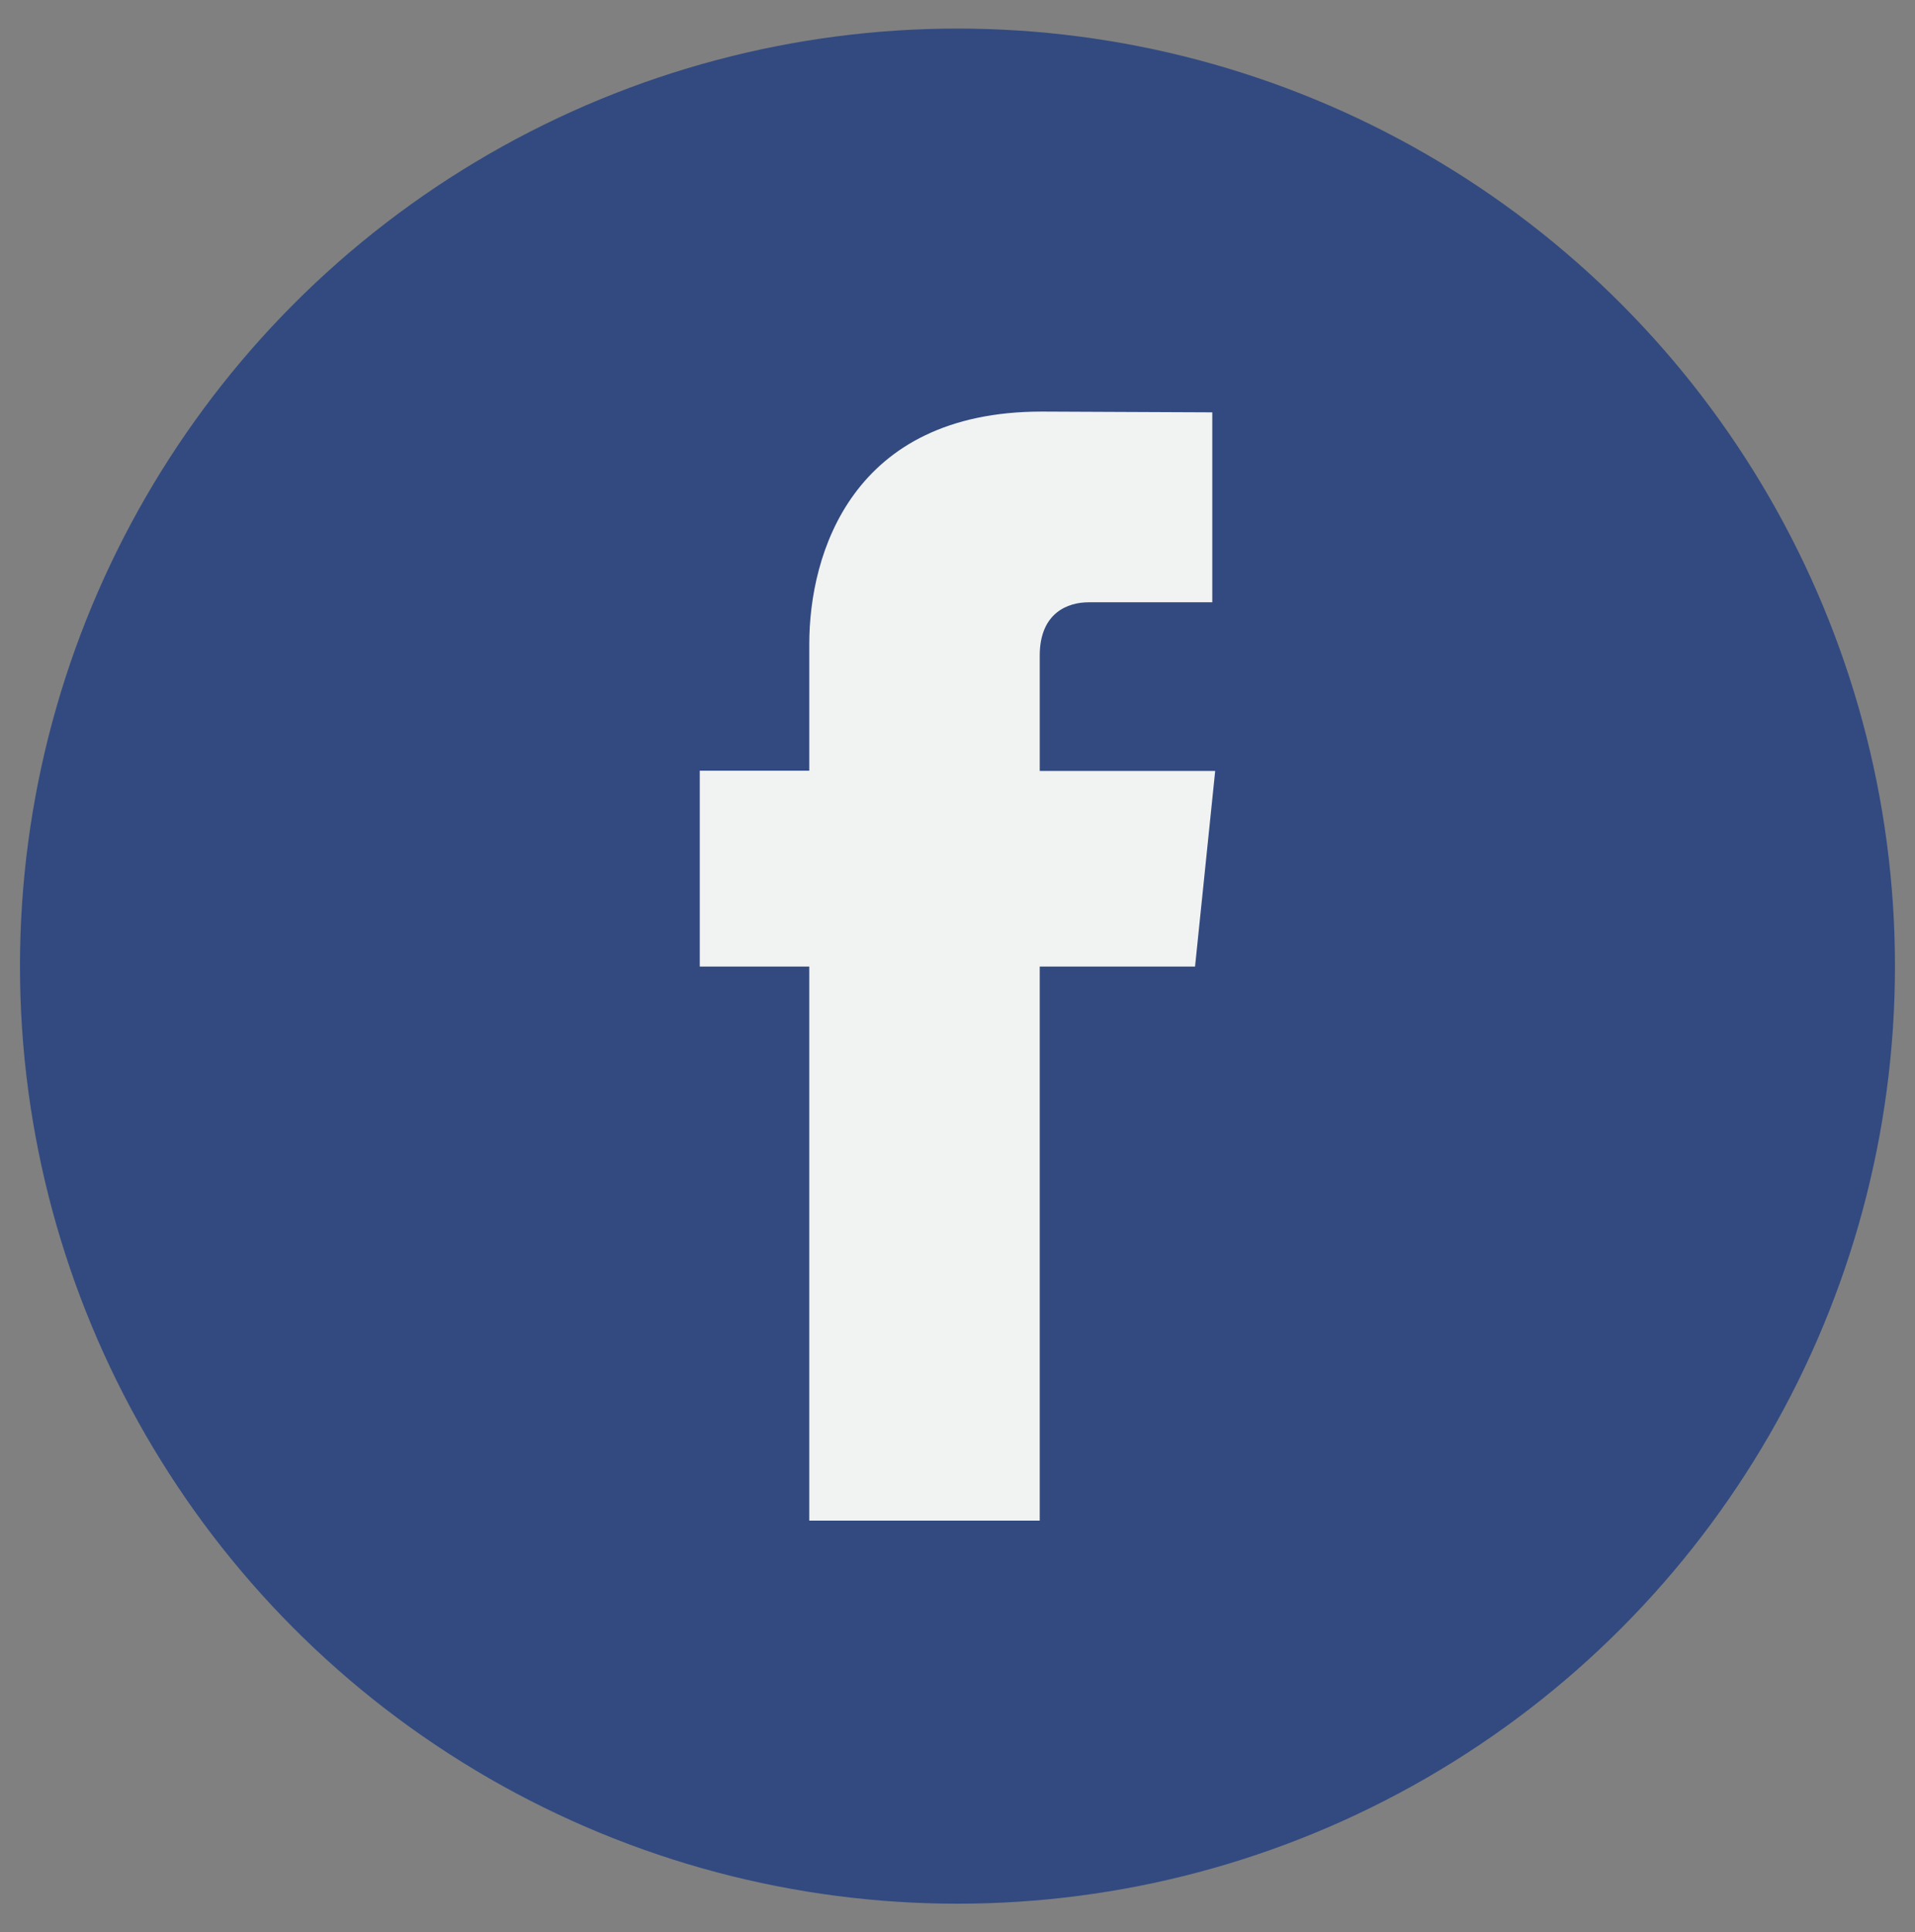 <?xml version="1.0" encoding="utf-8"?>
<!-- Generator: Adobe Illustrator 16.0.0, SVG Export Plug-In . SVG Version: 6.00 Build 0)  -->
<!DOCTYPE svg PUBLIC "-//W3C//DTD SVG 1.1//EN" "http://www.w3.org/Graphics/SVG/1.1/DTD/svg11.dtd">
<svg version="1.1" id="Capa_1" xmlns="http://www.w3.org/2000/svg" xmlns:xlink="http://www.w3.org/1999/xlink" x="0px" y="0px"
	 width="37.667px" height="38px" viewBox="0 0 37.667 38" enable-background="new 0 0 37.667 38" xml:space="preserve">
<rect x="0" y="0" width="37.667" height="38" fill="#808080" stroke="none"/>
<g id="XMLID_7_">
	<circle id="XMLID_11_" fill="#324A80" cx="18.833" cy="19.002" r="18.44"/>
	<path id="XMLID_8_" fill="#F1F2F2" d="M23.506,19.01h-3.055v10.898h-4.533V19.01h-2.154v-3.852h2.154v-2.492
		c0-1.782,0.846-4.571,4.572-4.571l3.355,0.015v3.736H21.41c-0.398,0-0.959,0.199-0.959,1.049v2.268h3.451L23.506,19.01z
		 M23.506,19.01"/>
</g>
</svg>
